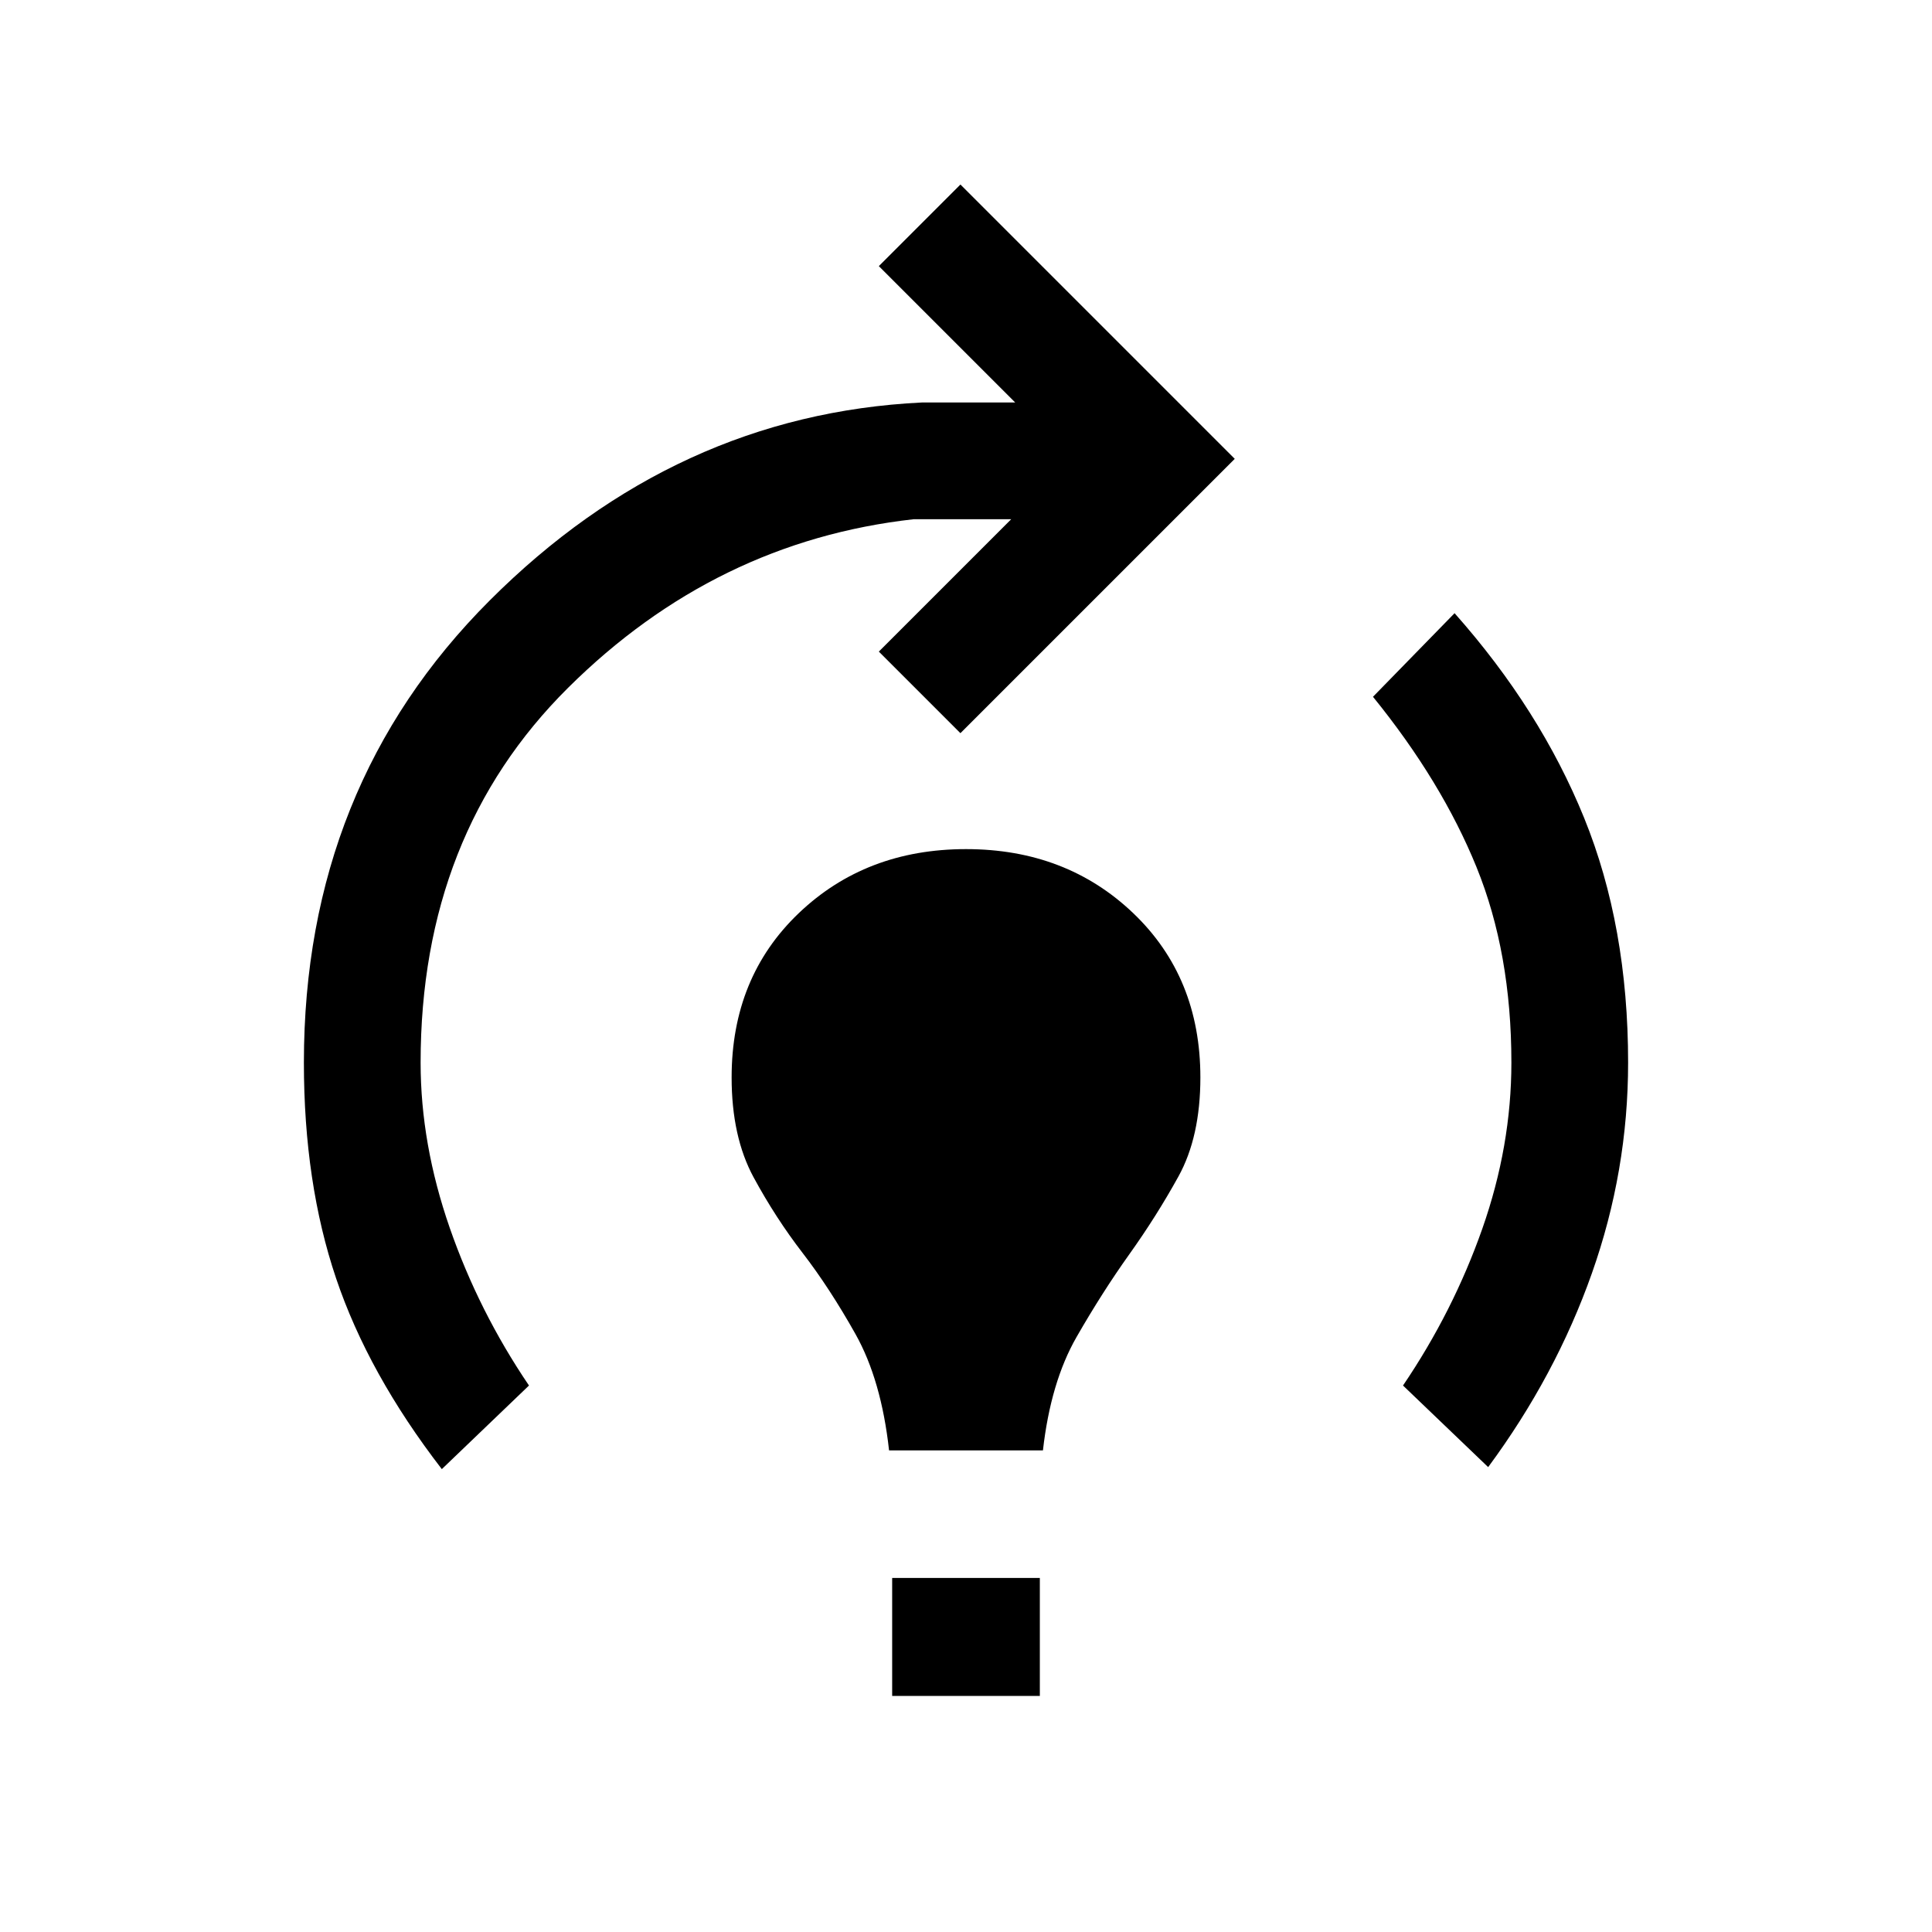 <svg xmlns="http://www.w3.org/2000/svg" height="20" viewBox="0 -960 960 960" width="20"><path d="M219.54-230Q183-277.38 167-324.81 151-372.23 151-432q0-137.31 92.35-229.65Q335.69-754 458-760h46.46l-67.77-67.77 40.54-40.54L613.54-732 477.23-595.69l-40.54-40.54L502.46-702H454q-98.46 11-171.73 83.77T209-432q0 40.46 14.46 82.08 14.46 41.61 39.39 78.38L219.54-230Zm222.23-9.31q-3.85-34.92-16.69-57.81-12.85-22.88-26.27-40.3-13.43-17.43-24.35-37.58-10.92-20.15-10.92-49.62 0-49.76 33.34-81.61 33.35-31.85 83.12-31.85t83.12 31.85q33.34 31.85 33.34 81.61 0 29.47-10.92 49.24-10.92 19.76-24.35 38.57-13.42 18.81-26.27 41.19-12.84 22.39-16.69 56.31h-76.46Zm1.54 122v-58.61h73.38v58.61h-73.38ZM739.46-231l-42.31-40.54q24.93-36.77 39.39-77.88Q751-390.54 751-432q0-54.46-17.31-97.08-17.31-42.61-51.46-84.69l40.54-41.54q42.54 47.93 64.38 101.73Q809-499.77 809-432q0 53.77-18 104.69-18 50.93-51.54 96.31Z"/></svg>